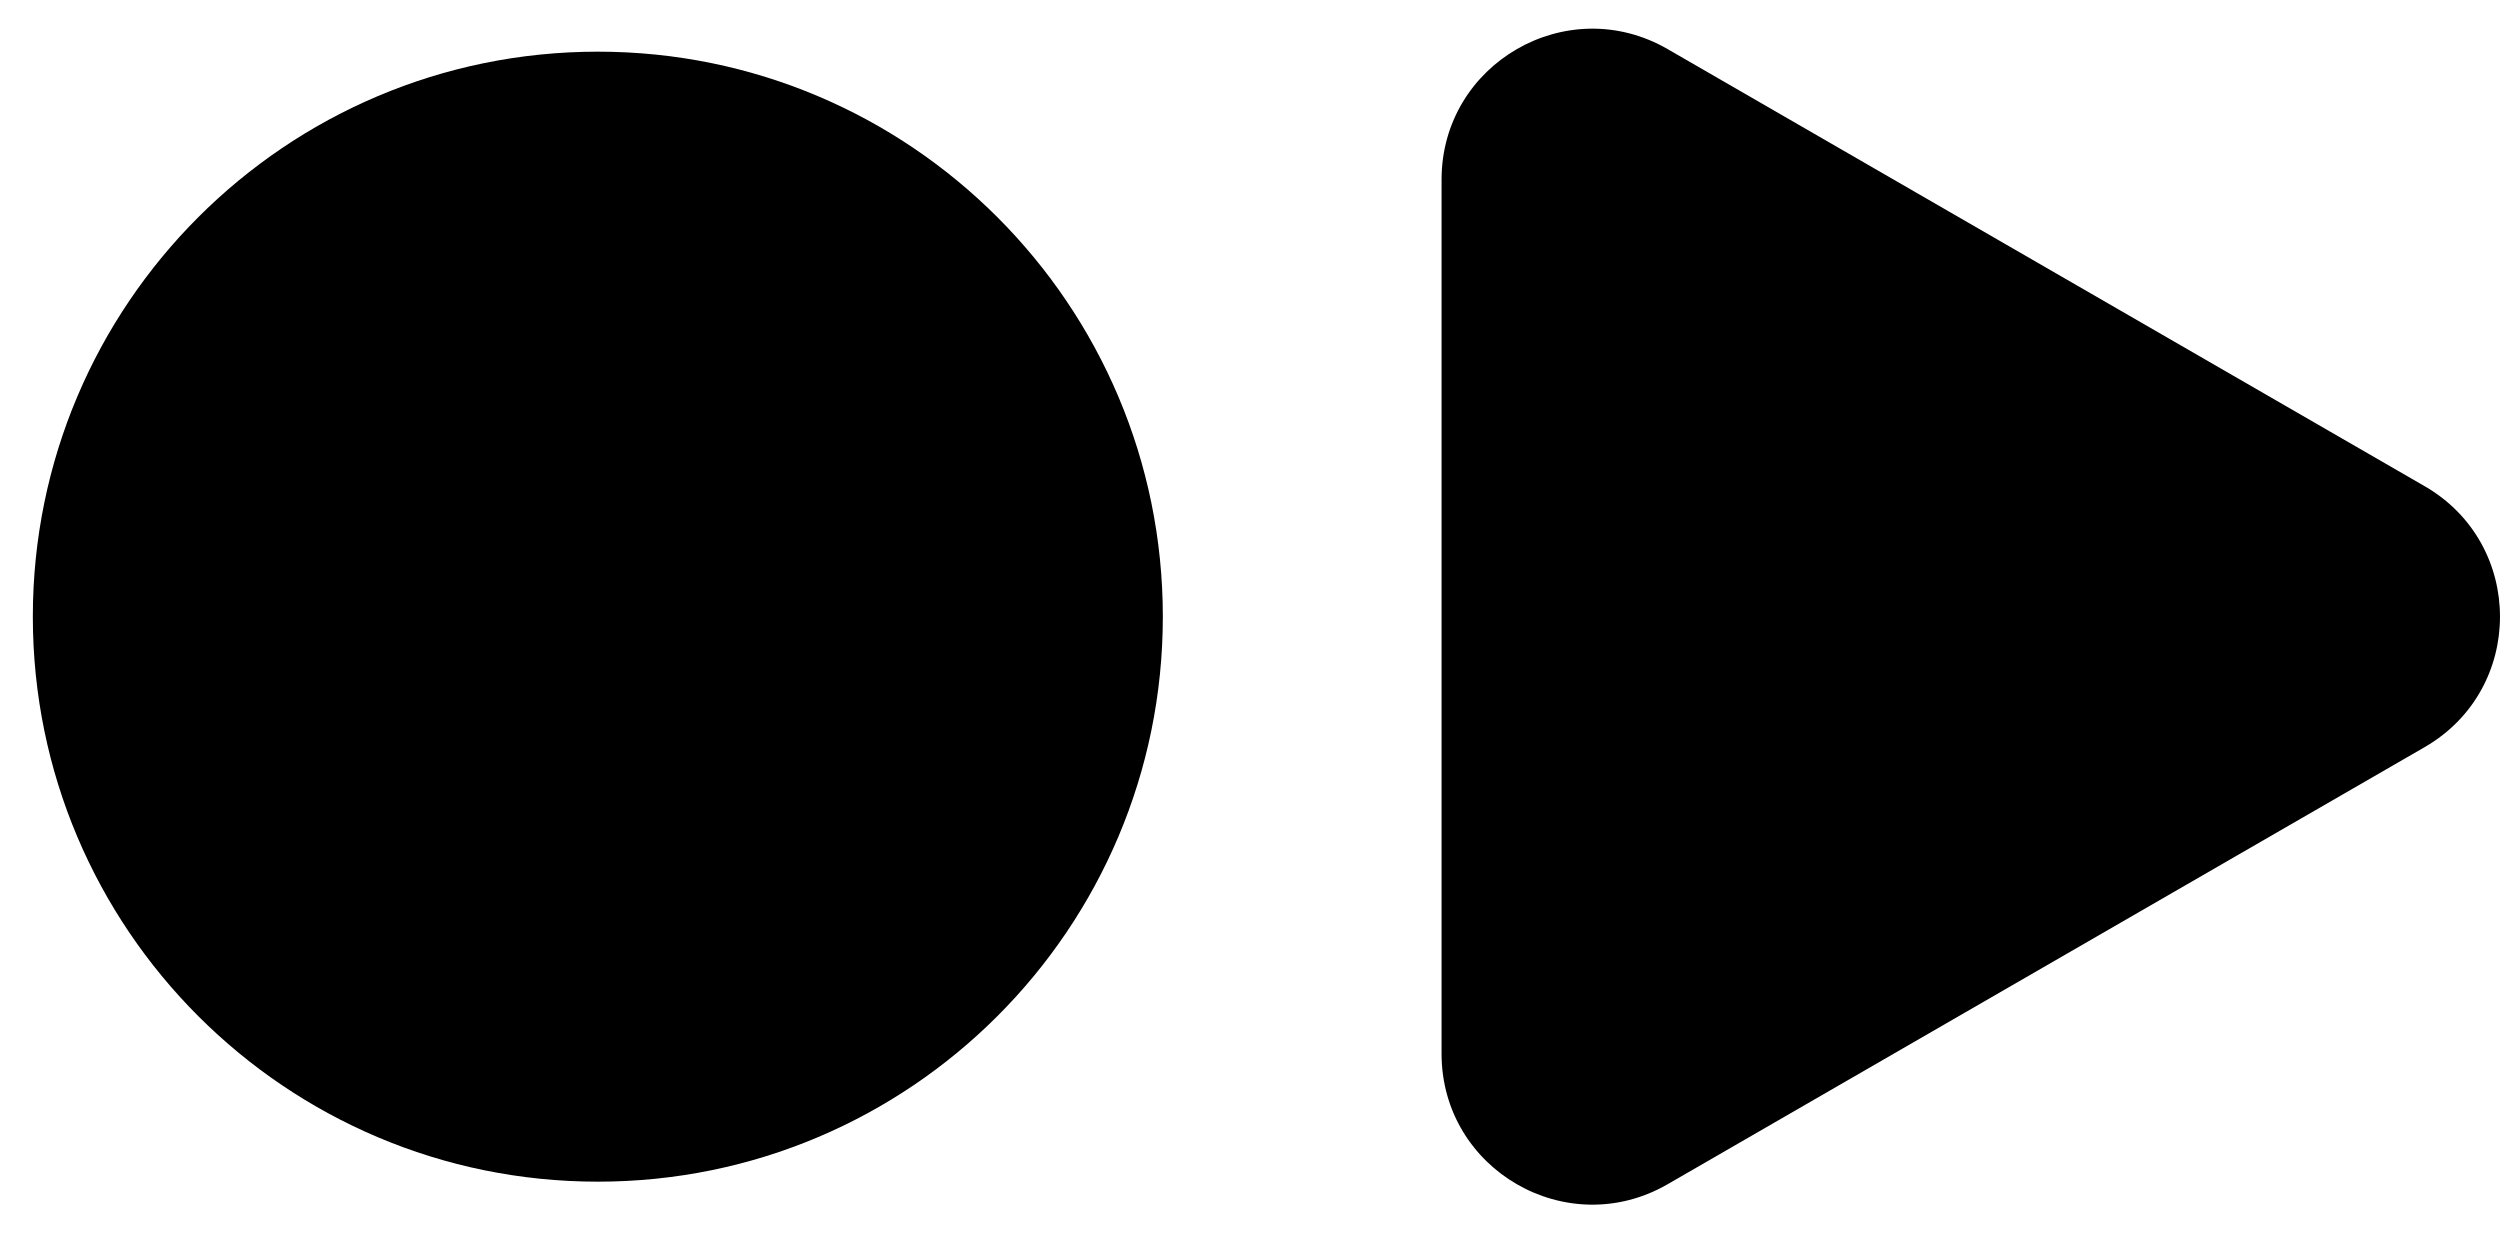 <svg width="75" height="37" viewBox="0 0 75 37" xmlns="http://www.w3.org/2000/svg">
<path d="M72.74 14.586C75.753 16.325 75.753 20.675 72.74 22.414L50.027 35.528C47.014 37.267 43.247 35.093 43.247 31.613L43.247 5.387C43.247 1.907 47.014 -0.267 50.027 1.472L72.74 14.586Z" />
<path d="M34.885 18.5C34.885 27.861 27.296 35.45 17.935 35.45C8.574 35.45 0.985 27.861 0.985 18.5C0.985 9.139 8.574 1.55 17.935 1.55C27.296 1.55 34.885 9.139 34.885 18.5Z" />
</svg>
